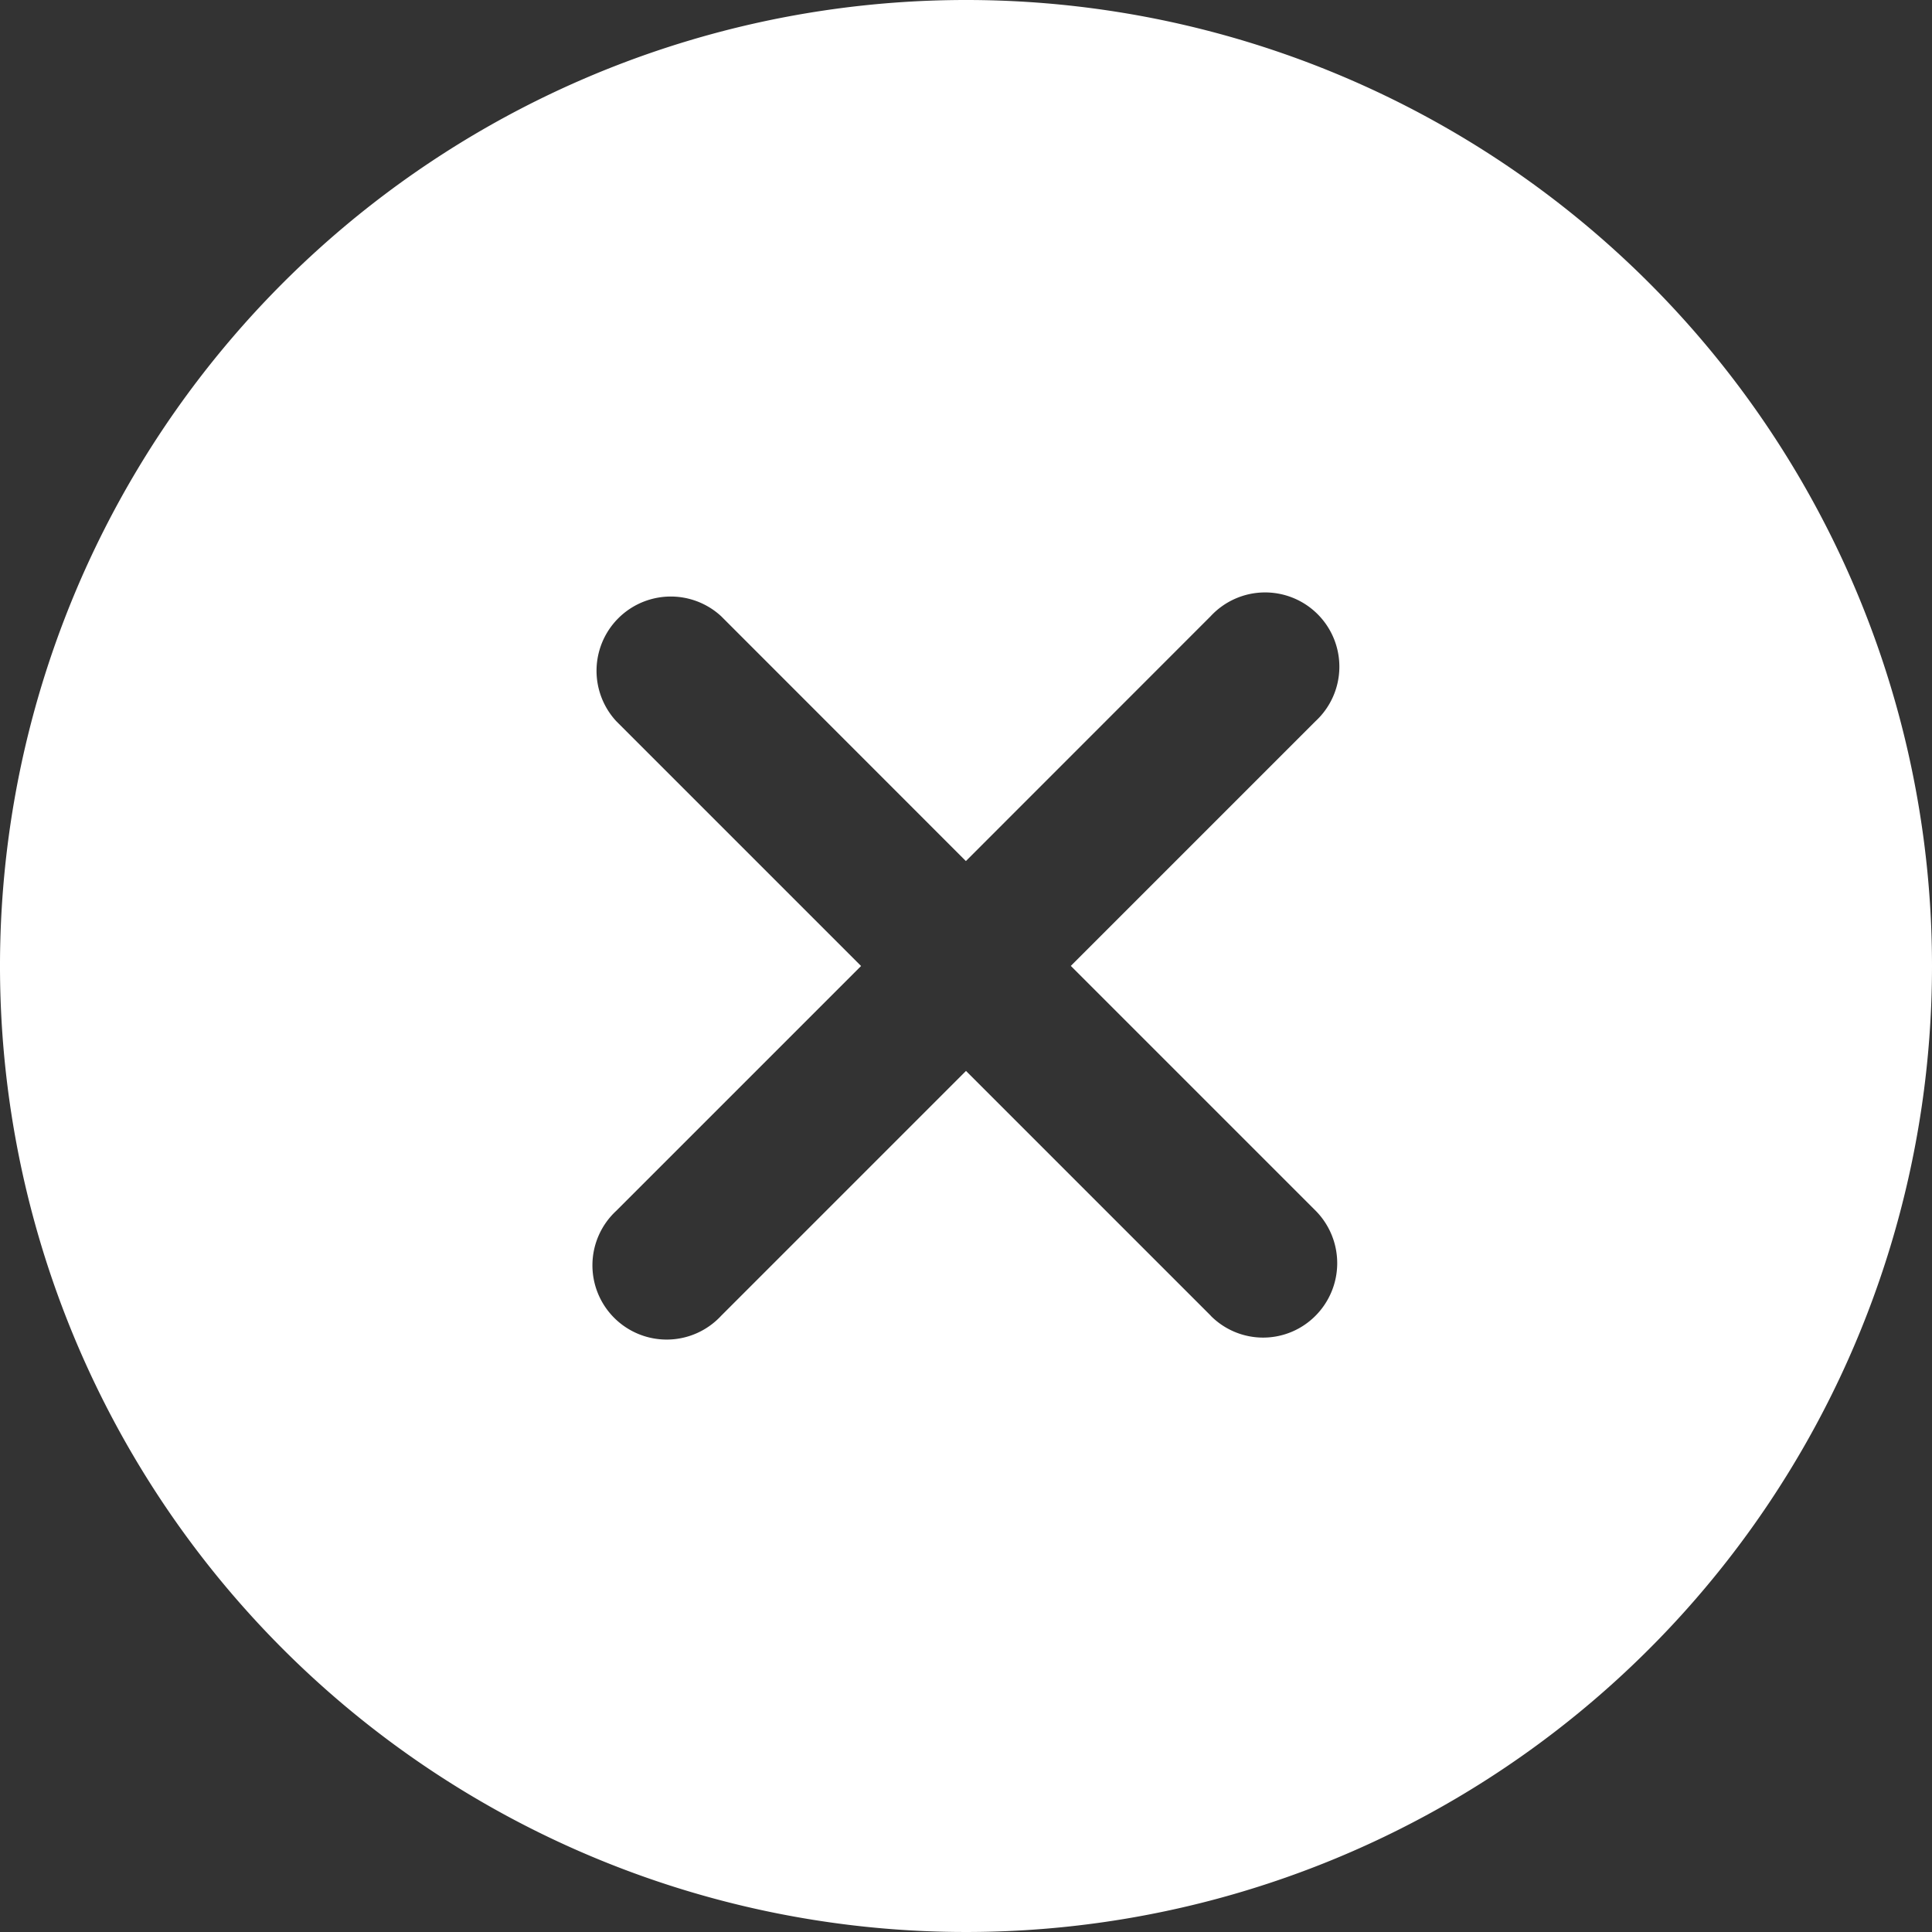 <svg xmlns="http://www.w3.org/2000/svg" width="19.02" height="19.02" viewBox="0 0 19.02 19.02"><rect x="0" y="0" width="19.02" height="19.02" fill="#333333" stroke="none"/><defs><style>.a{fill:#fff;}</style></defs><path class="a" d="M12.885,3.375a9.51,9.51,0,1,0,9.51,9.51A9.509,9.509,0,0,0,12.885,3.375Zm2.41,12.953-2.41-2.41-2.41,2.41a.731.731,0,1,1-1.033-1.033l2.41-2.41-2.41-2.41a.731.731,0,0,1,1.033-1.033l2.409,2.41,2.409-2.41a.731.731,0,1,1,1.033,1.033l-2.409,2.409,2.41,2.41a.734.734,0,0,1,0,1.033A.726.726,0,0,1,15.294,16.328Z" transform="translate(-3.375 -3.375)"/></svg>